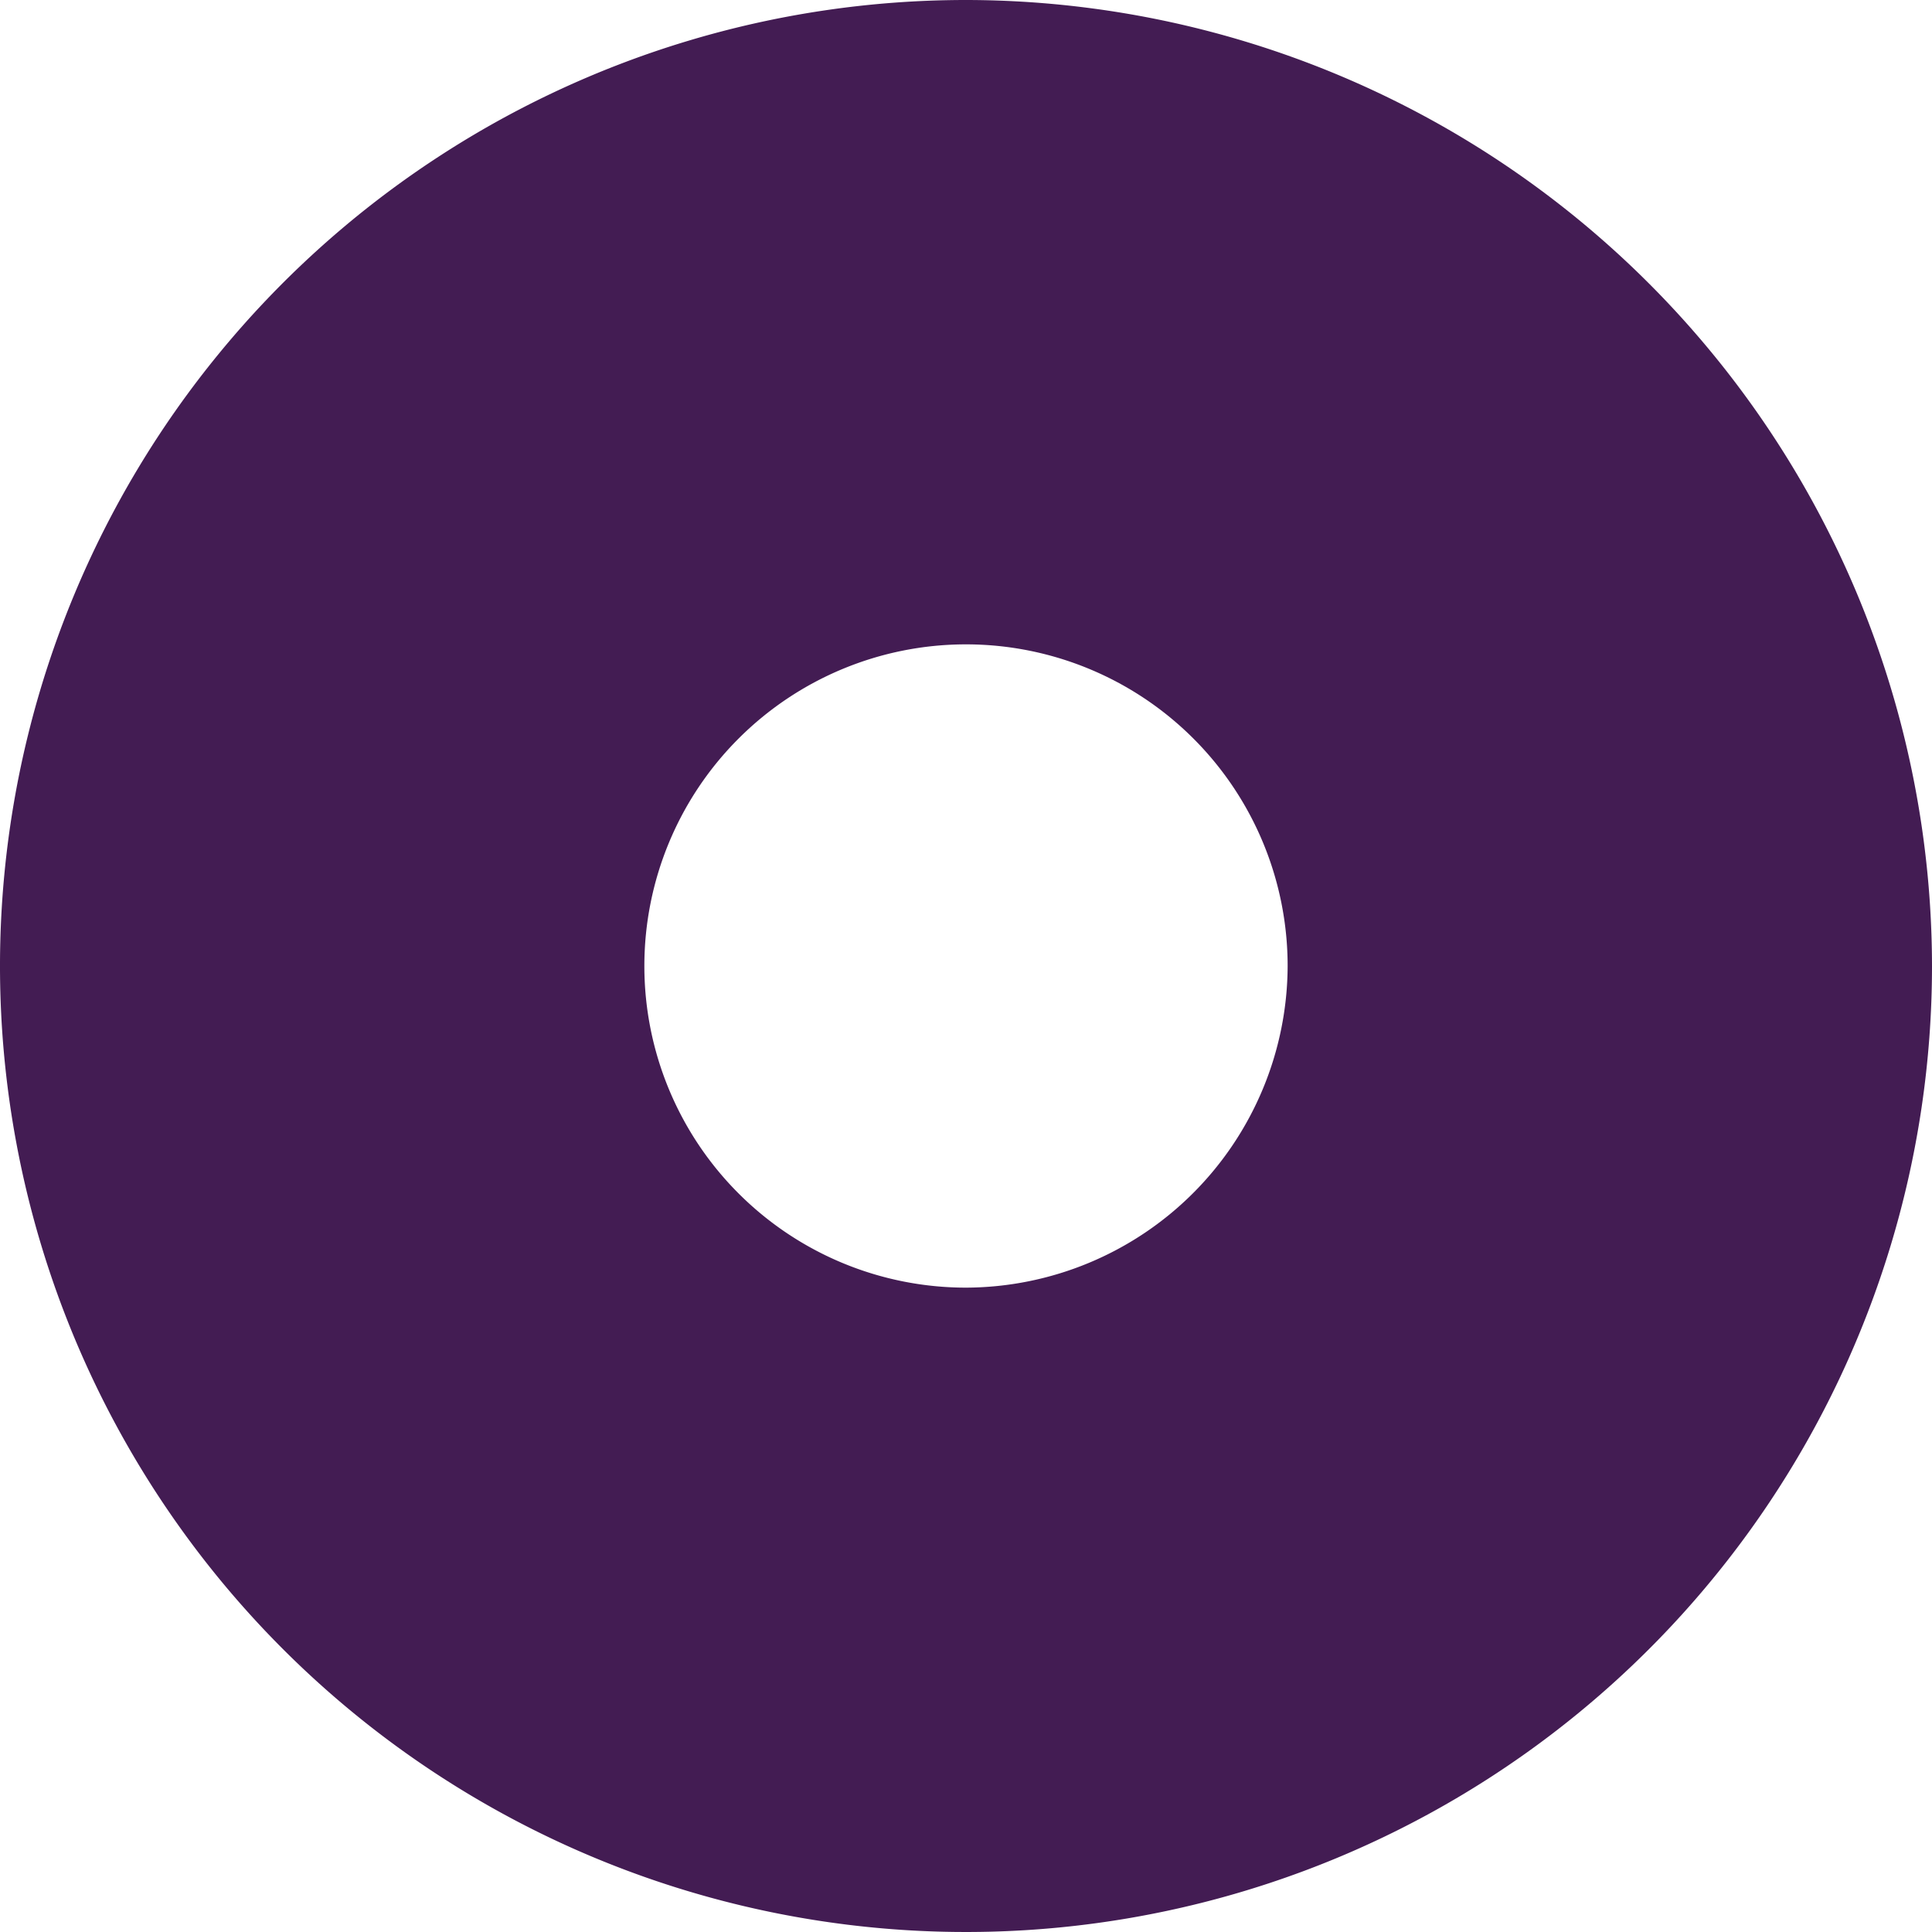 <svg xmlns="http://www.w3.org/2000/svg" width="1.766" height="1.766" viewBox="0 0 1.766 1.766">
  <g id="Group_25" data-name="Group 25" transform="translate(0 0)">
    <g id="Group_24" data-name="Group 24">
      <path id="Path_16" data-name="Path 16" d="M116.935,75.093a.883.883,0,1,0,.883.883A.884.884,0,0,0,116.935,75.093Zm0,1.177a.294.294,0,1,1,.294-.294A.295.295,0,0,1,116.935,76.27Z" transform="translate(-116.052 -75.093)" fill="#431c53"/>
    </g>
  </g>
</svg>
